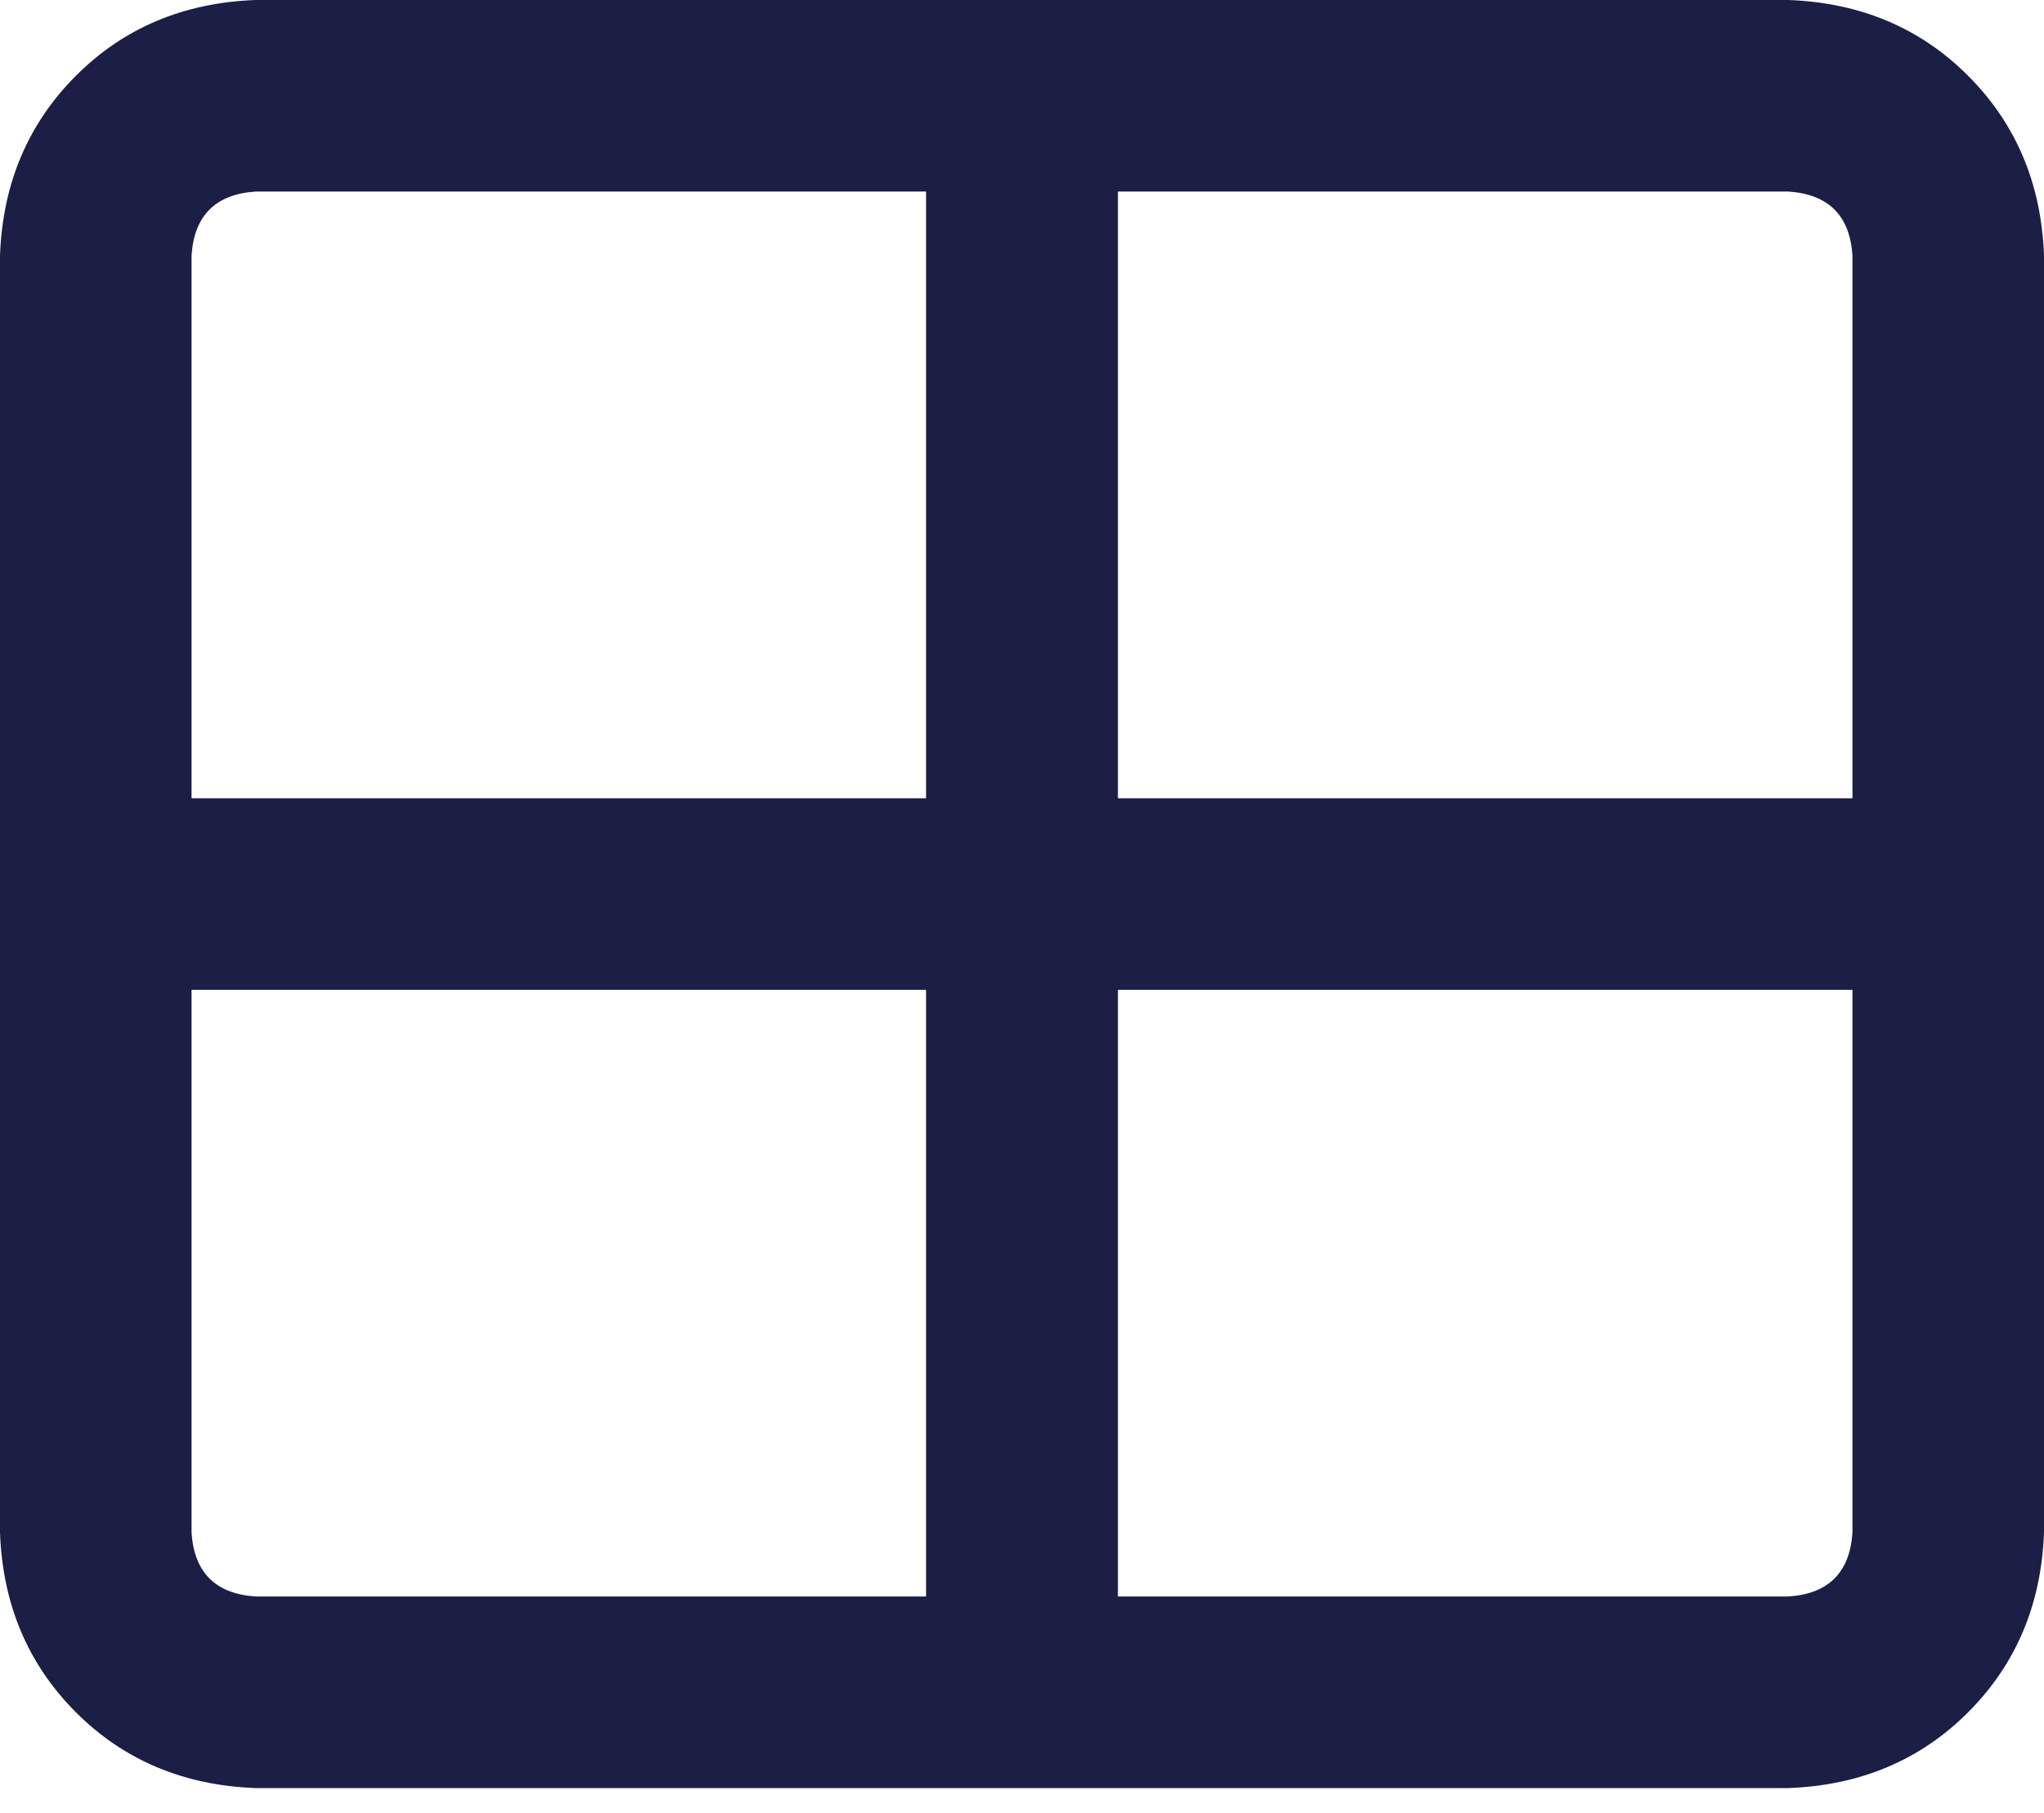 <?xml version="1.0" encoding="UTF-8" standalone="no"?>
<!DOCTYPE svg PUBLIC "-//W3C//DTD SVG 1.1//EN" "http://www.w3.org/Graphics/SVG/1.1/DTD/svg11.dtd">
<svg width="100%" height="100%" viewBox="0 0 62 55" version="1.1" xmlns="http://www.w3.org/2000/svg" xmlns:xlink="http://www.w3.org/1999/xlink" xml:space="preserve" xmlns:serif="http://www.serif.com/" style="fill-rule:evenodd;clip-rule:evenodd;stroke-linejoin:round;stroke-miterlimit:2;">
    <g transform="matrix(1,0,0,1,-3857.33,107.882)">
        <g transform="matrix(1,0,0,1,2025.33,-150.016)">
            <path d="M1832,49.884C1832.08,47.704 1832.85,45.888 1834.3,44.435C1835.75,42.981 1837.57,42.215 1839.75,42.134L1886.25,42.134C1888.43,42.215 1890.25,42.981 1891.7,44.435C1893.15,45.888 1893.92,47.704 1894,49.884L1894,88.634C1893.92,90.813 1893.15,92.63 1891.7,94.083C1890.25,95.536 1888.43,96.303 1886.25,96.384L1839.75,96.384C1837.57,96.303 1835.75,95.536 1834.3,94.083C1832.85,92.63 1832.08,90.813 1832,88.634L1832,49.884ZM1865.91,66.353L1888.19,66.353L1888.19,49.884C1888.11,48.673 1887.46,48.027 1886.25,47.946L1865.91,47.946L1865.91,66.353ZM1860.09,47.946L1839.75,47.946C1838.54,48.027 1837.89,48.673 1837.81,49.884L1837.81,66.353L1860.09,66.353L1860.09,47.946ZM1837.81,72.165L1837.81,88.634C1837.89,89.845 1838.54,90.491 1839.75,90.571L1860.09,90.571L1860.09,72.165L1837.81,72.165ZM1865.91,90.571L1886.25,90.571C1887.46,90.491 1888.11,89.845 1888.19,88.634L1888.19,72.165L1865.91,72.165L1865.91,90.571Z" style="fill:rgb(27,31,69);fill-rule:nonzero;"/>
        </g>
    </g>
</svg>
